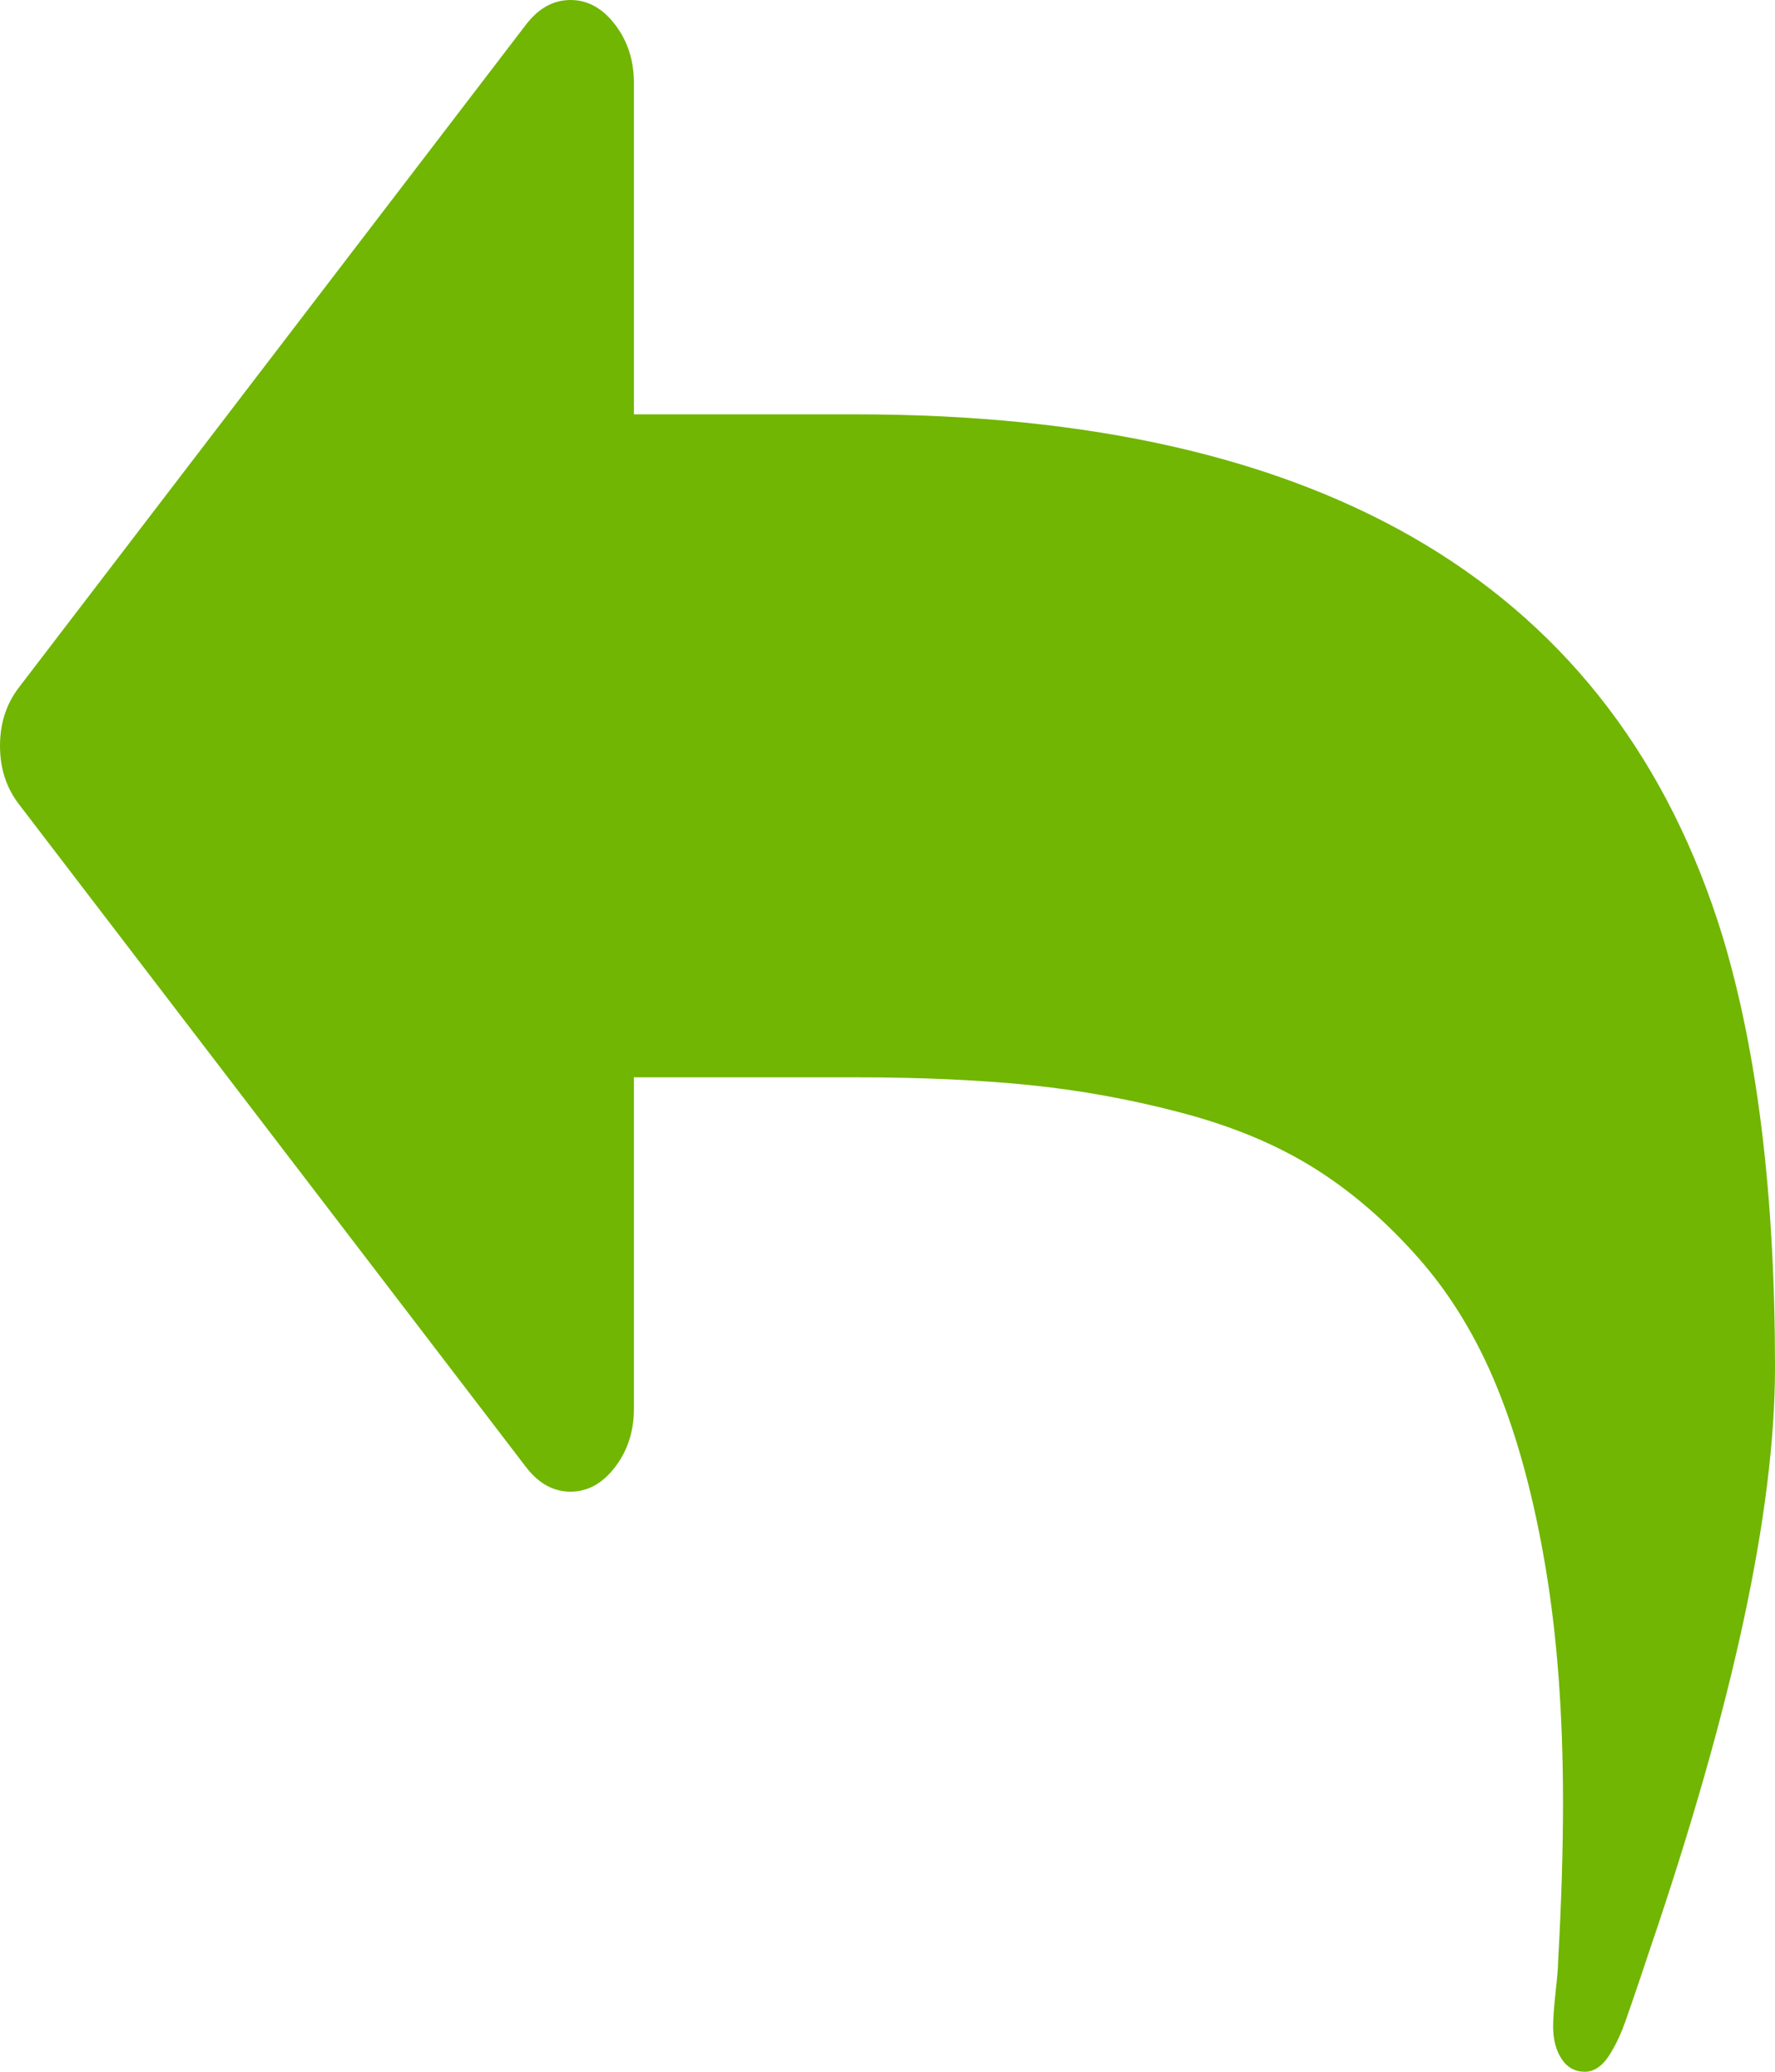 ﻿<?xml version="1.0" encoding="utf-8"?>
<svg version="1.1" xmlns:xlink="http://www.w3.org/1999/xlink" width="30px" height="35px" xmlns="http://www.w3.org/2000/svg">
  <g transform="matrix(1 0 0 1 -8 -24 )">
    <path d="M 29.113 15.816  C 29.704 17.77  30 20.198  30 23.1  C 30 25.521  29.291 28.809  27.874 32.966  C 27.84 33.068  27.782 33.243  27.698 33.491  C 27.614 33.739  27.539 33.957  27.472 34.147  C 27.405 34.336  27.333 34.497  27.254 34.628  C 27.121 34.876  26.964 35  26.786 35  C 26.618 35  26.487 34.927  26.392 34.781  C 26.297 34.635  26.25 34.453  26.25 34.234  C 26.25 34.103  26.264 33.91  26.292 33.655  C 26.32 33.399  26.334 33.228  26.334 33.141  C 26.39 32.149  26.417 31.252  26.417 30.45  C 26.417 28.977  26.32 27.657  26.124 26.491  C 25.929 25.324  25.658 24.314  25.312 23.461  C 24.967 22.608  24.52 21.871  23.973 21.252  C 23.426 20.632  22.838 20.125  22.207 19.731  C 21.576 19.337  20.834 19.028  19.98 18.802  C 19.127 18.576  18.267 18.419  17.402 18.331  C 16.537 18.244  15.558 18.2  14.464 18.2  L 10.714 18.2  L 10.714 23.8  C 10.714 24.179  10.608 24.507  10.396 24.784  C 10.184 25.061  9.933 25.2  9.643 25.2  C 9.353 25.2  9.102 25.061  8.89 24.784  L 0.318 13.584  C 0.106 13.307  0 12.979  0 12.6  C 0 12.221  0.106 11.893  0.318 11.616  L 8.89 0.416  C 9.102 0.139  9.353 0  9.643 0  C 9.933 0  10.184 0.139  10.396 0.416  C 10.608 0.693  10.714 1.021  10.714 1.4  L 10.714 7  L 14.464 7  C 22.422 7  27.305 9.939  29.113 15.816  Z " fill-rule="nonzero" fill="#70b603" stroke="none" transform="matrix(1 0 0 1 8 24 )" />
  </g>
</svg>